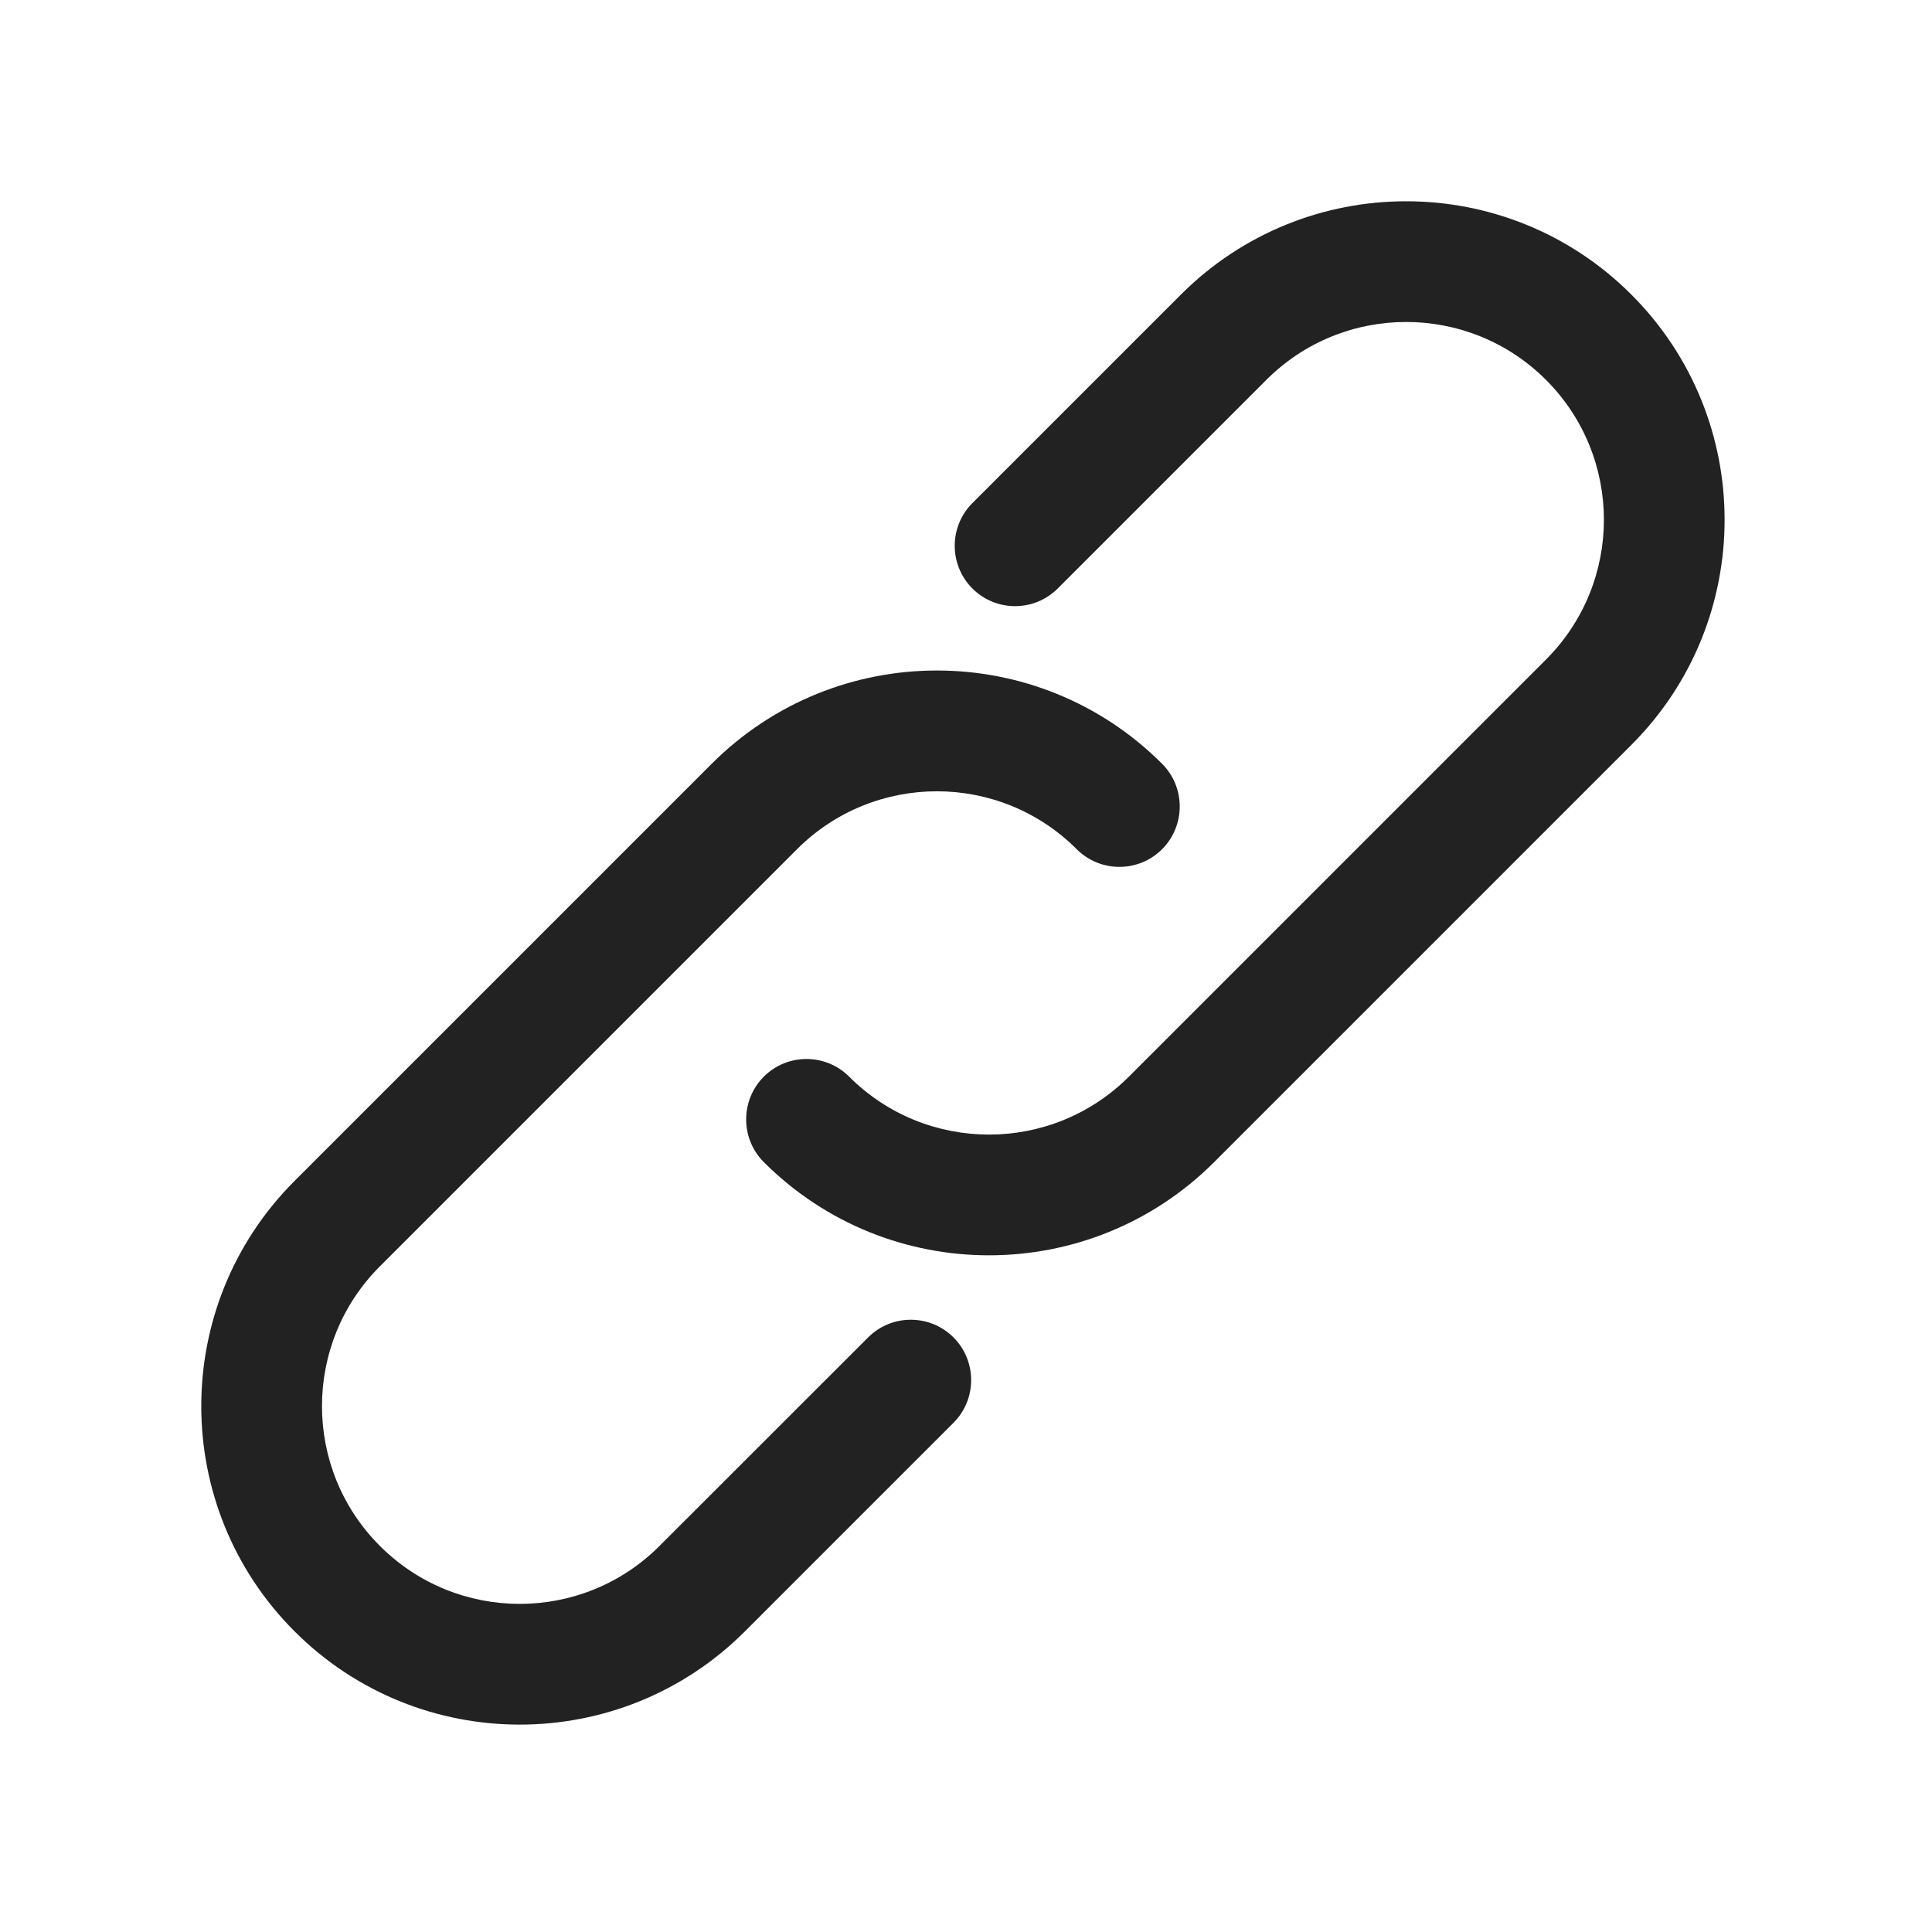 <svg width="24" height="24" viewBox="0 0 24 24" fill="none" xmlns="http://www.w3.org/2000/svg">
<path fill-rule="evenodd" clip-rule="evenodd" d="M20.265 9.254C21.81 7.709 21.81 5.204 20.265 3.659C18.72 2.114 16.215 2.114 14.67 3.659L12.079 6.25C11.787 6.543 11.787 7.017 12.079 7.31C12.372 7.603 12.847 7.603 13.14 7.31L15.731 4.719C16.69 3.76 18.245 3.76 19.205 4.719C20.164 5.679 20.164 7.234 19.205 8.193L14.023 13.375C13.063 14.334 11.508 14.334 10.549 13.375C10.256 13.082 9.781 13.082 9.488 13.375C9.196 13.668 9.196 14.143 9.488 14.436C11.033 15.98 13.538 15.98 15.083 14.436L20.265 9.254ZM3.659 14.67C2.114 16.215 2.114 18.72 3.659 20.265C5.204 21.81 7.709 21.81 9.254 20.265L11.845 17.674C12.137 17.381 12.137 16.907 11.845 16.614C11.552 16.321 11.077 16.321 10.784 16.614L8.193 19.204C7.234 20.164 5.679 20.164 4.719 19.204C3.76 18.245 3.76 16.69 4.719 15.731L9.901 10.549C10.861 9.59 12.416 9.59 13.375 10.549C13.668 10.842 14.143 10.842 14.436 10.549C14.728 10.256 14.728 9.781 14.436 9.488C12.891 7.943 10.386 7.943 8.841 9.488L3.659 14.67Z" fill="#222222"/>
</svg>
